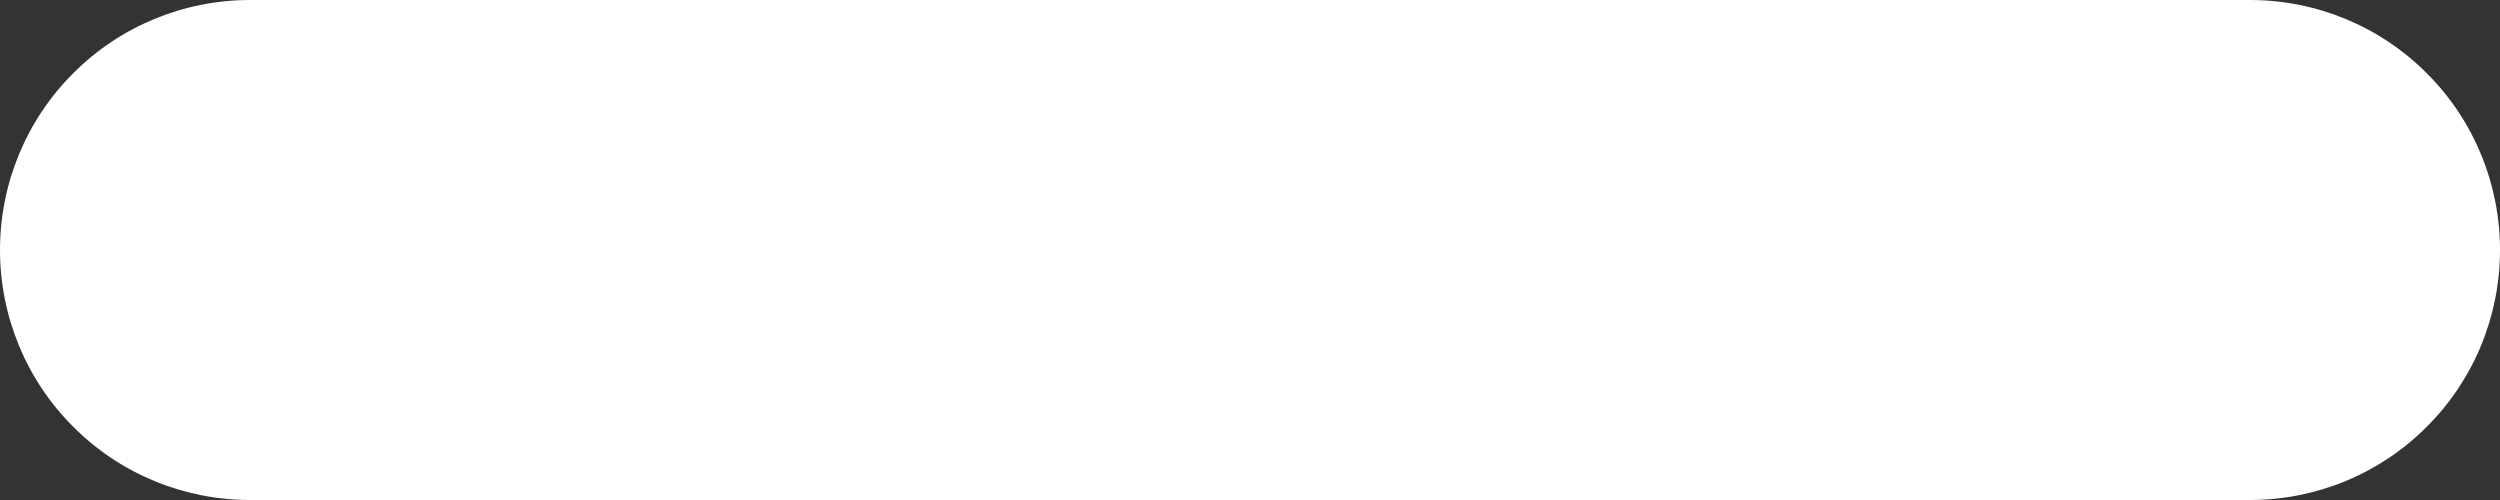 <svg xmlns="http://www.w3.org/2000/svg" width="10" height="2" viewBox="0 0 10 2" fill="none">
    <rect x="0" y="0" width="10" height="2" fill="#333333" stroke="none"/>
    <path fill-rule="evenodd" clip-rule="evenodd" d="M0 1C0 0.735 0.105 0.48 0.293 0.293C0.48 0.105 0.735 0 1 0H9C9.265 0 9.52 0.105 9.707 0.293C9.895 0.48 10 0.735 10 1C10 1.265 9.895 1.52 9.707 1.707C9.52 1.895 9.265 2 9 2H1C0.735 2 0.48 1.895 0.293 1.707C0.105 1.52 0 1.265 0 1Z" fill="white"/>
    </svg>